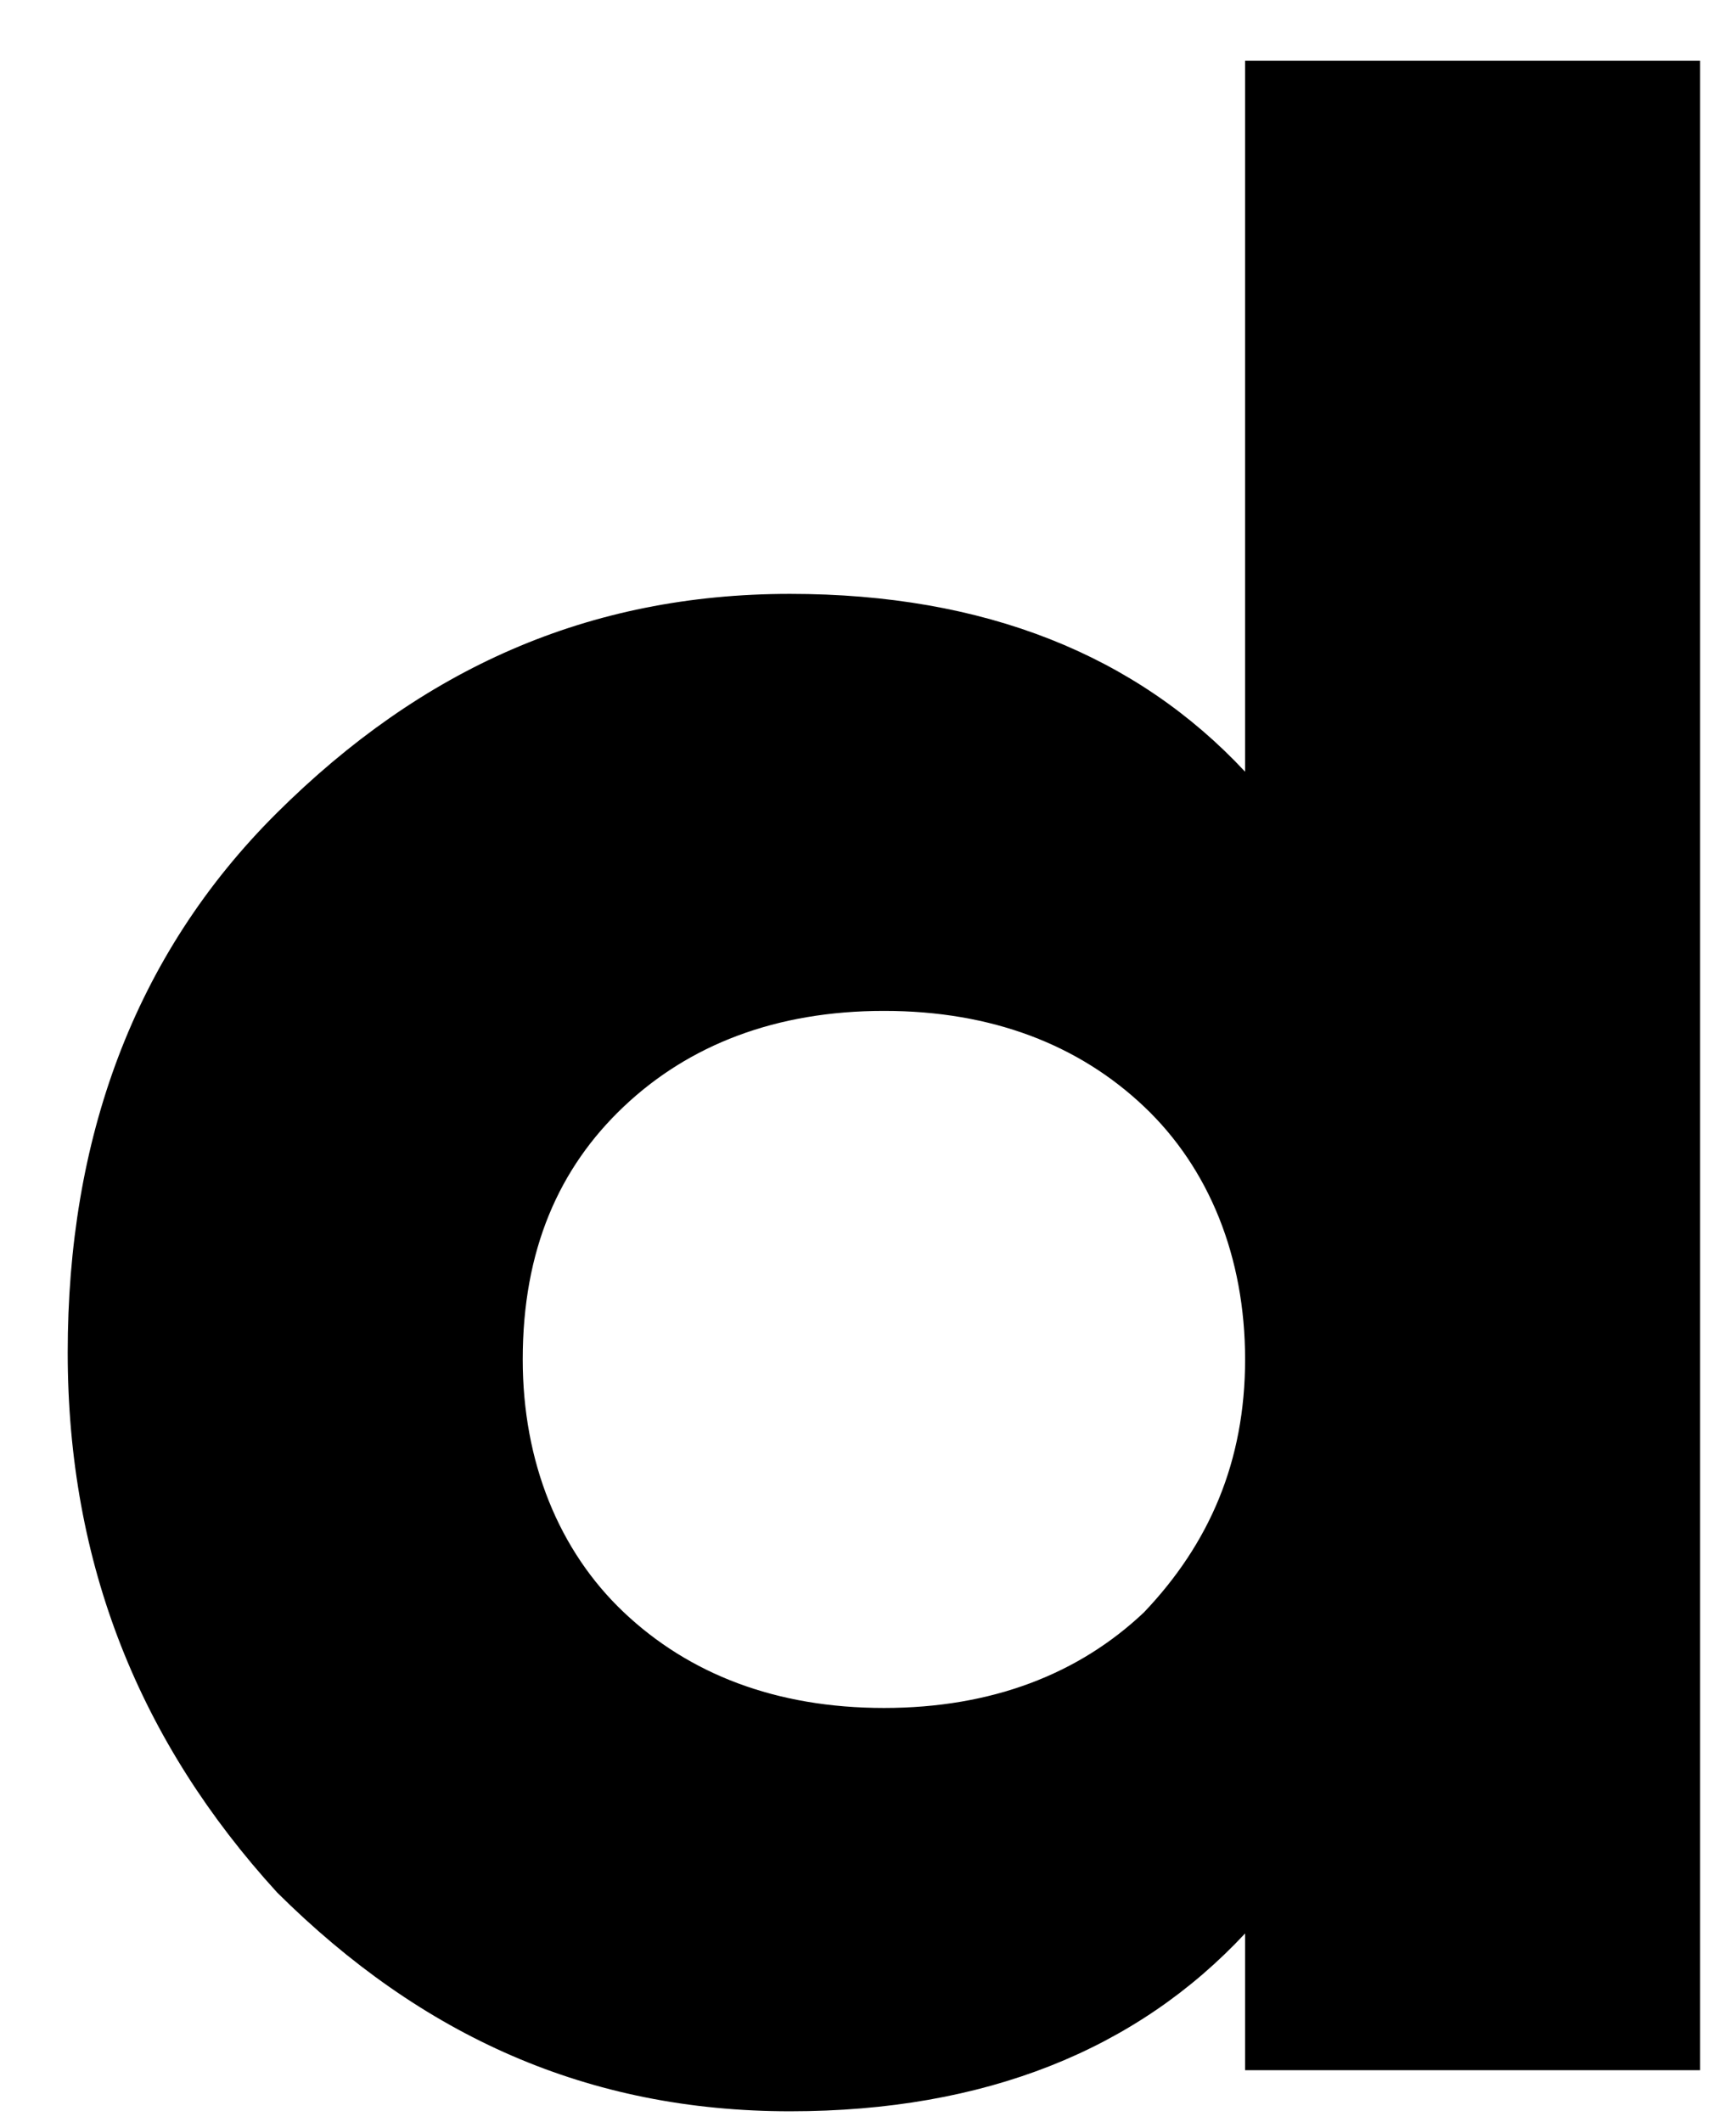 ﻿<?xml version="1.0" encoding="utf-8"?>
<svg version="1.1" xmlns:xlink="http://www.w3.org/1999/xlink" width="9px" height="11px" xmlns="http://www.w3.org/2000/svg">
  <g transform="matrix(1 0 0 1 -100 -48 )">
    <path d="M 6.455 0.315  L 6.455 4.001  C 5.893 3.398  5.107 3.079  4.096 3.079  C 3.047 3.079  2.186 3.469  1.437 4.213  C 0.688 4.957  0.351 5.914  0.351 7.012  C 0.351 8.111  0.725 9.032  1.437 9.812  C 2.186 10.556  3.047 10.946  4.096 10.946  C 5.107 10.946  5.893 10.627  6.455 10.024  L 6.455 10.733  L 8.814 10.733  L 8.814 0.315  L 6.455 0.315  Z M 6.455 7.048  C 6.455 7.579  6.268 8.005  5.931 8.359  C 5.594 8.678  5.144 8.855  4.583 8.855  C 4.021 8.855  3.571 8.678  3.234 8.359  C 2.897 8.04  2.71 7.579  2.71 7.048  C 2.71 6.481  2.897 6.056  3.234 5.737  C 3.571 5.418  4.021 5.241  4.583 5.241  C 5.144 5.241  5.594 5.418  5.931 5.737  C 6.268 6.056  6.455 6.516  6.455 7.048  Z " fill-rule="nonzero" fill="#000000" stroke="none" transform="matrix(1 0 0 1 100 48 )" />
  </g>
</svg>